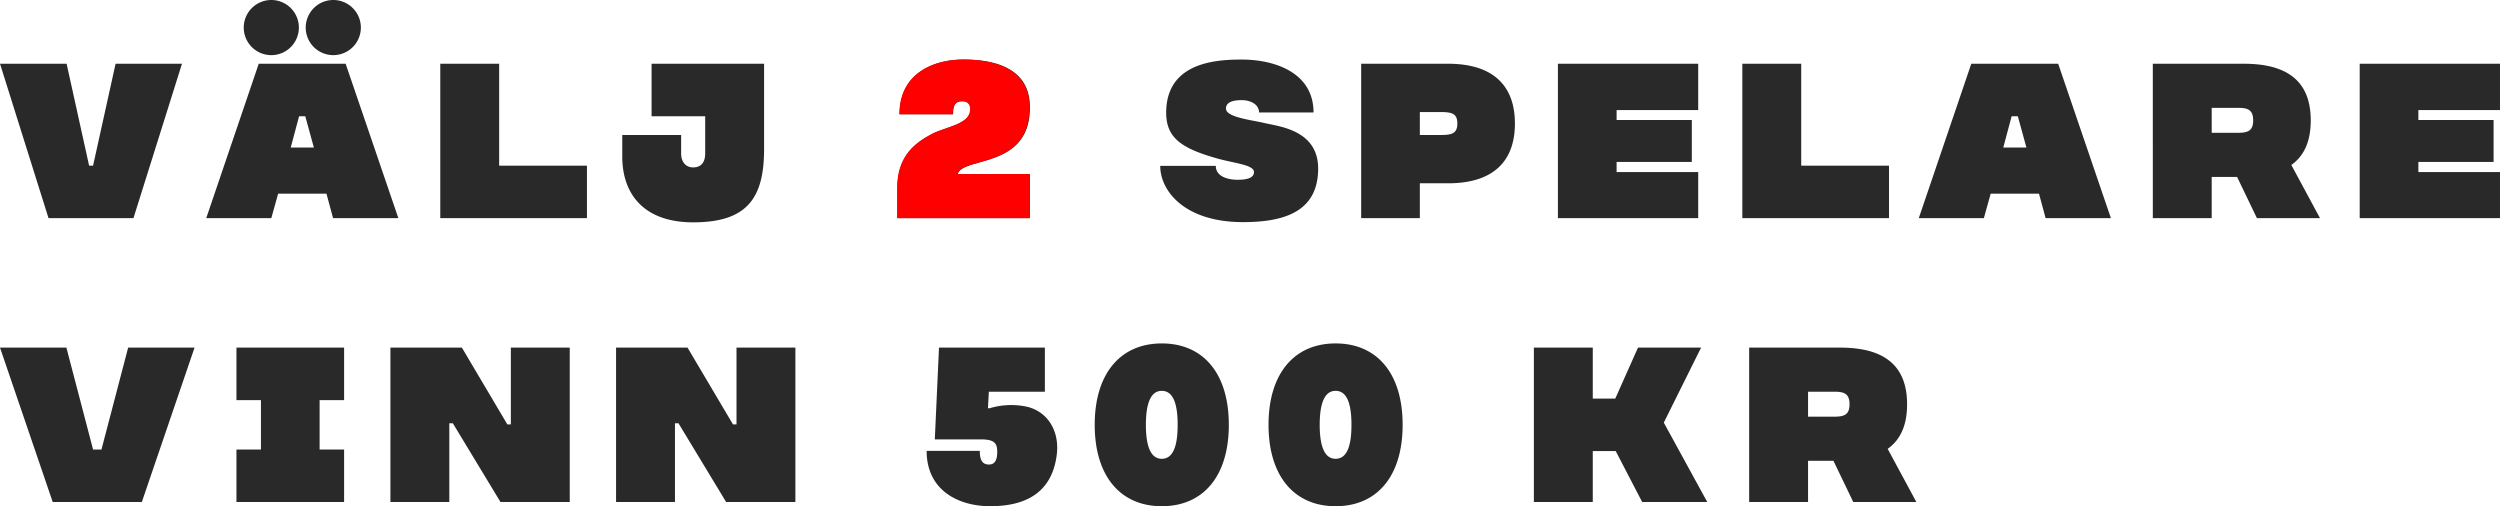 <svg id="Component_53_1" data-name="Component 53 – 1" xmlns="http://www.w3.org/2000/svg" width="1303.41" height="263.92" viewBox="0 0 1303.41 263.92">
  <path id="Path_84" data-name="Path 84" d="M63.135-80.5,51.4-27.37h-2.07L37.6-80.5H2.875L28.175,0H72.45l25.3-80.5ZM176.525,0h34.04L183.08-80.5H137.77L110.4,0h33.925l3.565-12.765h25.185Zm-22.08-36.8,4.37-16.33h3.22L166.52-36.8Zm-10.12-76.935A14.38,14.38,0,0,0,129.95-99.36a14.38,14.38,0,0,0,14.375,14.375A14.38,14.38,0,0,0,158.7-99.36,14.38,14.38,0,0,0,144.325-113.735Zm32.315,0A14.38,14.38,0,0,0,162.265-99.36,14.38,14.38,0,0,0,176.64-84.985,14.38,14.38,0,0,0,191.015-99.36,14.38,14.38,0,0,0,176.64-113.735ZM263.12-27.37V-80.5h-30.7V0H308.89V-27.37ZM342.585-80.5v27.37H370.53v19.435c0,4.945-2.415,7.245-6.325,7.245-3.45,0-6.21-2.53-6.21-7.245v-9.66h-30.7V-32.2c0,20.585,12.19,34.385,36.915,34.385,27.6,0,37.03-11.96,37.03-38.065V-80.5ZM539.81-59c-.69-21.045-21.85-23.69-34.615-23.69-16.1,0-33.235,7.59-33.235,28.52h27.83c0-4.6,1.15-6.785,4.83-6.785,2.76,0,4.255,1.38,4.255,4.255-.115,7.82-12.65,8.97-20.125,12.88-8.165,4.37-17.94,11.04-17.94,28.06V0h69V-23H502.2C504.965-32.315,540.845-25.415,539.81-59ZM650.9,2.07c20.7,0,39.215-4.945,39.215-27.945,0-19.665-19.665-21.85-27.37-23.575-7.7-1.84-20.7-3.1-20.7-7.705,0-3.1,3.22-4.37,8.165-4.37,4.83,0,9.085,2.3,9.085,6.44H687.7c0-21.16-20.815-27.6-37.375-27.6-13.11,0-39.445,1.265-39.445,27.715,0,13.34,8.28,18.745,27.255,24.035,8.97,2.415,18.515,3.22,18.515,6.9,0,2.645-2.645,4.025-8.51,4.025-5.175,0-11.385-1.725-11.385-7.245h-28.98C607.775-14.145,620.54,2.07,650.9,2.07ZM757.85-80.5H712.54V0h30.59V-18.17h14.72c23.46,0,34.845-11.385,34.845-31.165S781.31-80.5,757.85-80.5Zm-4.025,37.145h-10.7v-11.96h10.7c5.865,0,8.855.69,8.855,5.98S759.69-43.355,753.825-43.355Zm134.435-13V-80.5H815.12V0h73.14V-24.035H845.71v-5.29h39.215v-21.85H845.71V-56.35Zm53.705,28.98V-80.5H911.26V0h76.475V-27.37ZM1069.385,0h34.04L1075.94-80.5h-45.31L1003.26,0h33.925l3.565-12.765h25.185Zm-22.08-36.8,4.37-16.33h3.22l4.485,16.33ZM1179.555,0h32.89l-14.95-27.715c6.785-4.83,10.12-12.535,10.12-23.23,0-19.78-11.385-29.555-34.845-29.555h-47.495V0h30.7V-21.505H1169.2ZM1155.98-57.5H1169.9c5.06,0,7.7,1.15,7.7,6.555,0,5.29-2.645,6.44-7.7,6.44H1155.98Zm150.3,1.15V-80.5h-73.14V0h73.14V-24.035h-42.55v-5.29h39.215v-21.85h-39.215V-56.35Z" transform="translate(-2.875 113.735)" fill="#292929"/>
  <path id="Path_85" data-name="Path 85" d="M69.69-80.5,55.775-27.37H51.4L37.49-80.5H2.875L30.36,0H76.82l27.485-80.5ZM182.275-53.13V-80.5h-56.12v27.37H138.92v25.76H126.155V0h56.12V-27.37H169.51V-53.13Zm86.94-27.37v40.02h-1.84L243.685-80.5h-37.26V0H237.13V-41.055h1.84L263.81,0h36.11V-80.5Zm117.645,0v40.02h-1.84L361.33-80.5H324.07V0h30.705V-41.055h1.84L381.455,0h36.11V-80.5ZM538.315-49.68a39.209,39.209,0,0,0-19.55.805h-.8l.46-8.625h29.21v-23h-55.2l-2.185,47.84h23.92c7.13,0,8.625,1.955,8.625,6.555,0,4.37-1.38,6.555-4.255,6.555-3.68,0-4.83-2.53-4.83-7.13H485.99c0,20.93,17.02,28.865,33.12,28.865,16.445,0,32.085-5.52,34.73-26.91C555.335-36.915,549.24-47.035,538.315-49.68Zm70.265-33c-21.5,0-34.96,15.64-34.96,42.435S587.075,2.185,608.58,2.185c21.62,0,34.96-15.64,34.96-42.435S630.2-82.685,608.58-82.685Zm0,60.145c-5.865,0-8.28-6.785-8.28-17.71s2.415-17.71,8.28-17.71c5.98,0,8.28,6.785,8.28,17.71S614.56-22.54,608.58-22.54ZM699.2-82.685c-21.5,0-34.96,15.64-34.96,42.435S677.7,2.185,699.2,2.185c21.62,0,34.96-15.64,34.96-42.435S720.82-82.685,699.2-82.685Zm0,60.145c-5.865,0-8.28-6.785-8.28-17.71s2.415-17.71,8.28-17.71c5.98,0,8.28,6.785,8.28,17.71S705.18-22.54,699.2-22.54ZM859.05,0h33.925L870.32-41.4l19.435-39.1h-32.89L845.02-53.935H833.29V-80.5H802.585V0H833.29V-26.565h11.96ZM969.105,0h32.89l-14.95-27.715c6.785-4.83,10.12-12.535,10.12-23.23,0-19.78-11.385-29.555-34.845-29.555H914.825V0H945.53V-21.505h13.225ZM945.53-57.5h13.915c5.06,0,7.705,1.15,7.705,6.555,0,5.29-2.645,6.44-7.705,6.44H945.53Z" transform="translate(-2.875 261.735)" fill="#292929"/>
  <path id="Path_83" data-name="Path 83" d="M73.6-59c-.69-21.045-21.85-23.69-34.615-23.69-16.1,0-33.235,7.59-33.235,28.52H33.58c0-4.6,1.15-6.785,4.83-6.785,2.76,0,4.255,1.38,4.255,4.255-.115,7.82-12.65,8.97-20.125,12.88C14.375-39.445,4.6-32.775,4.6-15.755V0h69V-23h-37.6C38.755-32.315,74.635-25.415,73.6-59Z" transform="translate(463.125 113.735)" fill="red"/>
</svg>
